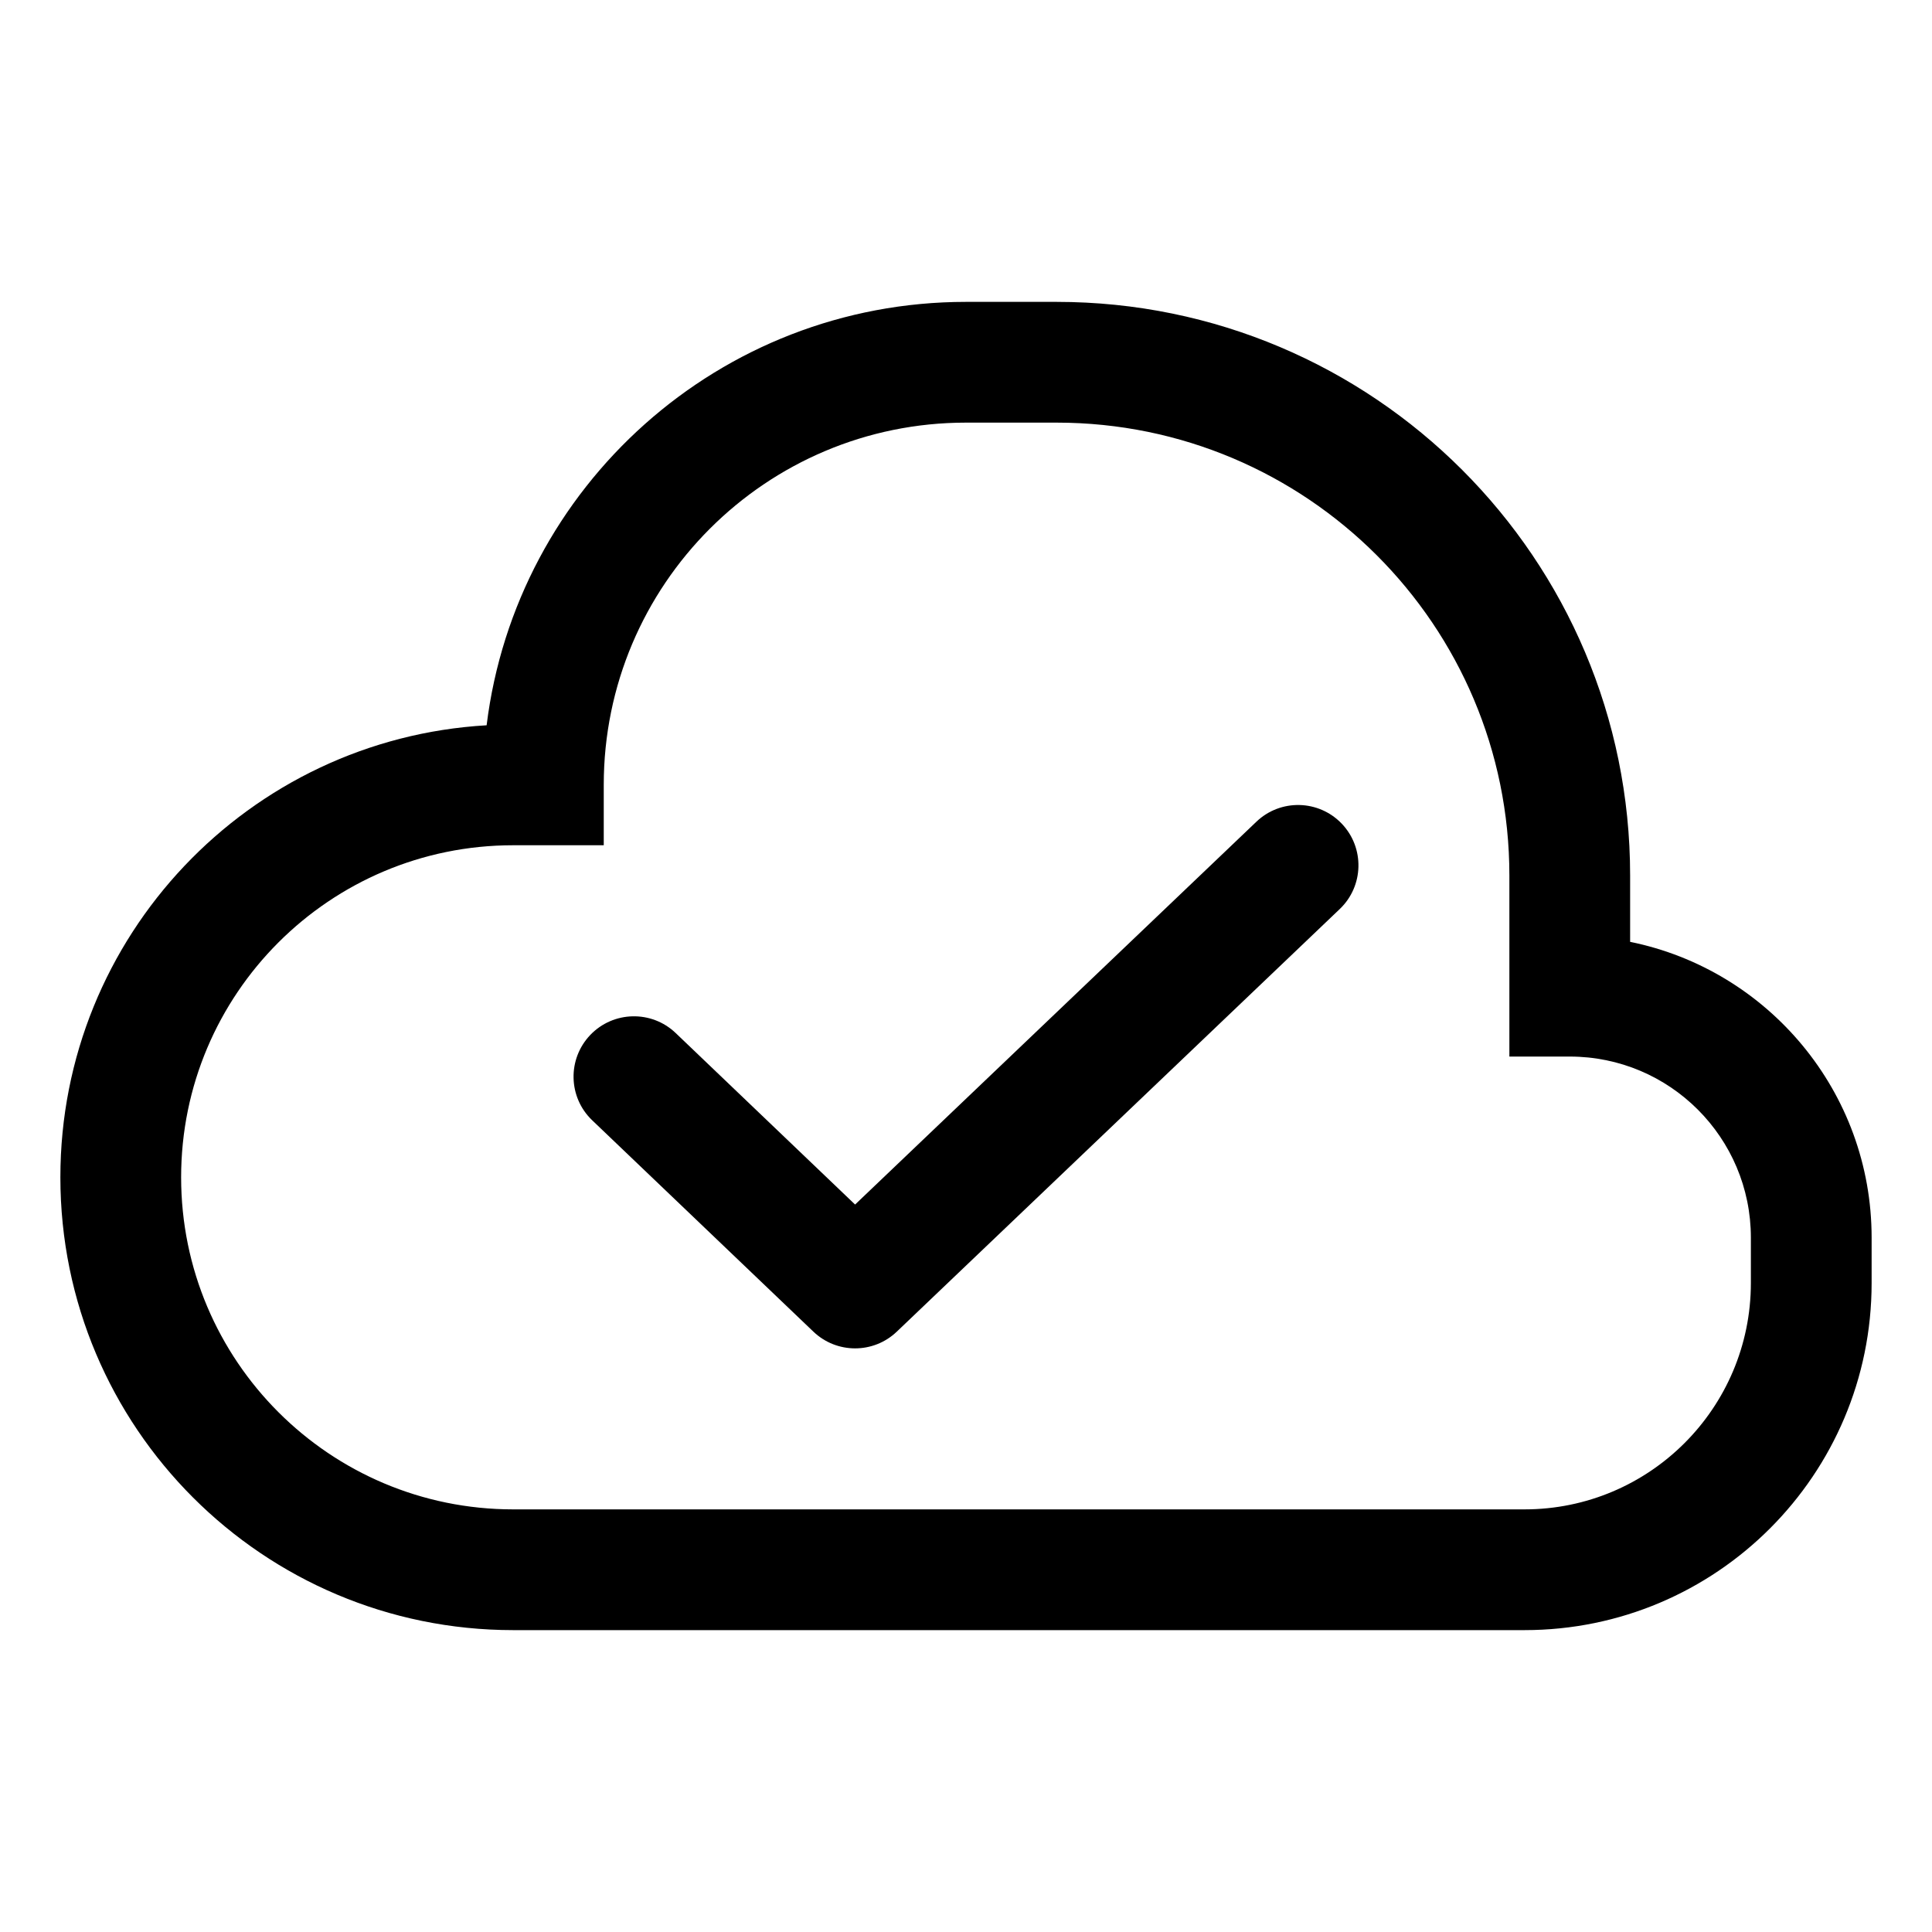 <svg width="32" height="32" viewBox="0 0 32 32" fill="none" xmlns="http://www.w3.org/2000/svg">
<path fill-rule="evenodd" clip-rule="evenodd" d="M8.06 12.013C8.547 8.06 11.916 5 16 5H17.5C22.747 5 27 9.253 27 14.5V15.6C29.282 16.063 31 18.081 31 20.5V21.25C31 24.426 28.426 27 25.25 27H8.5C4.358 27 1 23.642 1 19.5C1 15.505 4.123 12.24 8.06 12.013ZM16 7C12.686 7 10 9.686 10 13V14H8.5C5.462 14 3 16.462 3 19.5C3 22.538 5.462 25 8.5 25H25.25C27.321 25 29 23.321 29 21.25V20.5C29 18.843 27.657 17.5 26 17.5H25V14.5C25 10.358 21.642 7 17.5 7H16Z" fill="black"/>
<path d="M22.224 13.643C22.605 14.043 22.59 14.676 22.19 15.057L14.853 22.057C14.466 22.426 13.858 22.425 13.472 22.056L9.809 18.556C9.41 18.175 9.395 17.542 9.777 17.142C10.159 16.743 10.792 16.729 11.191 17.11L14.163 19.951L20.81 13.61C21.209 13.229 21.842 13.243 22.224 13.643Z" fill="black"/>
</svg>
